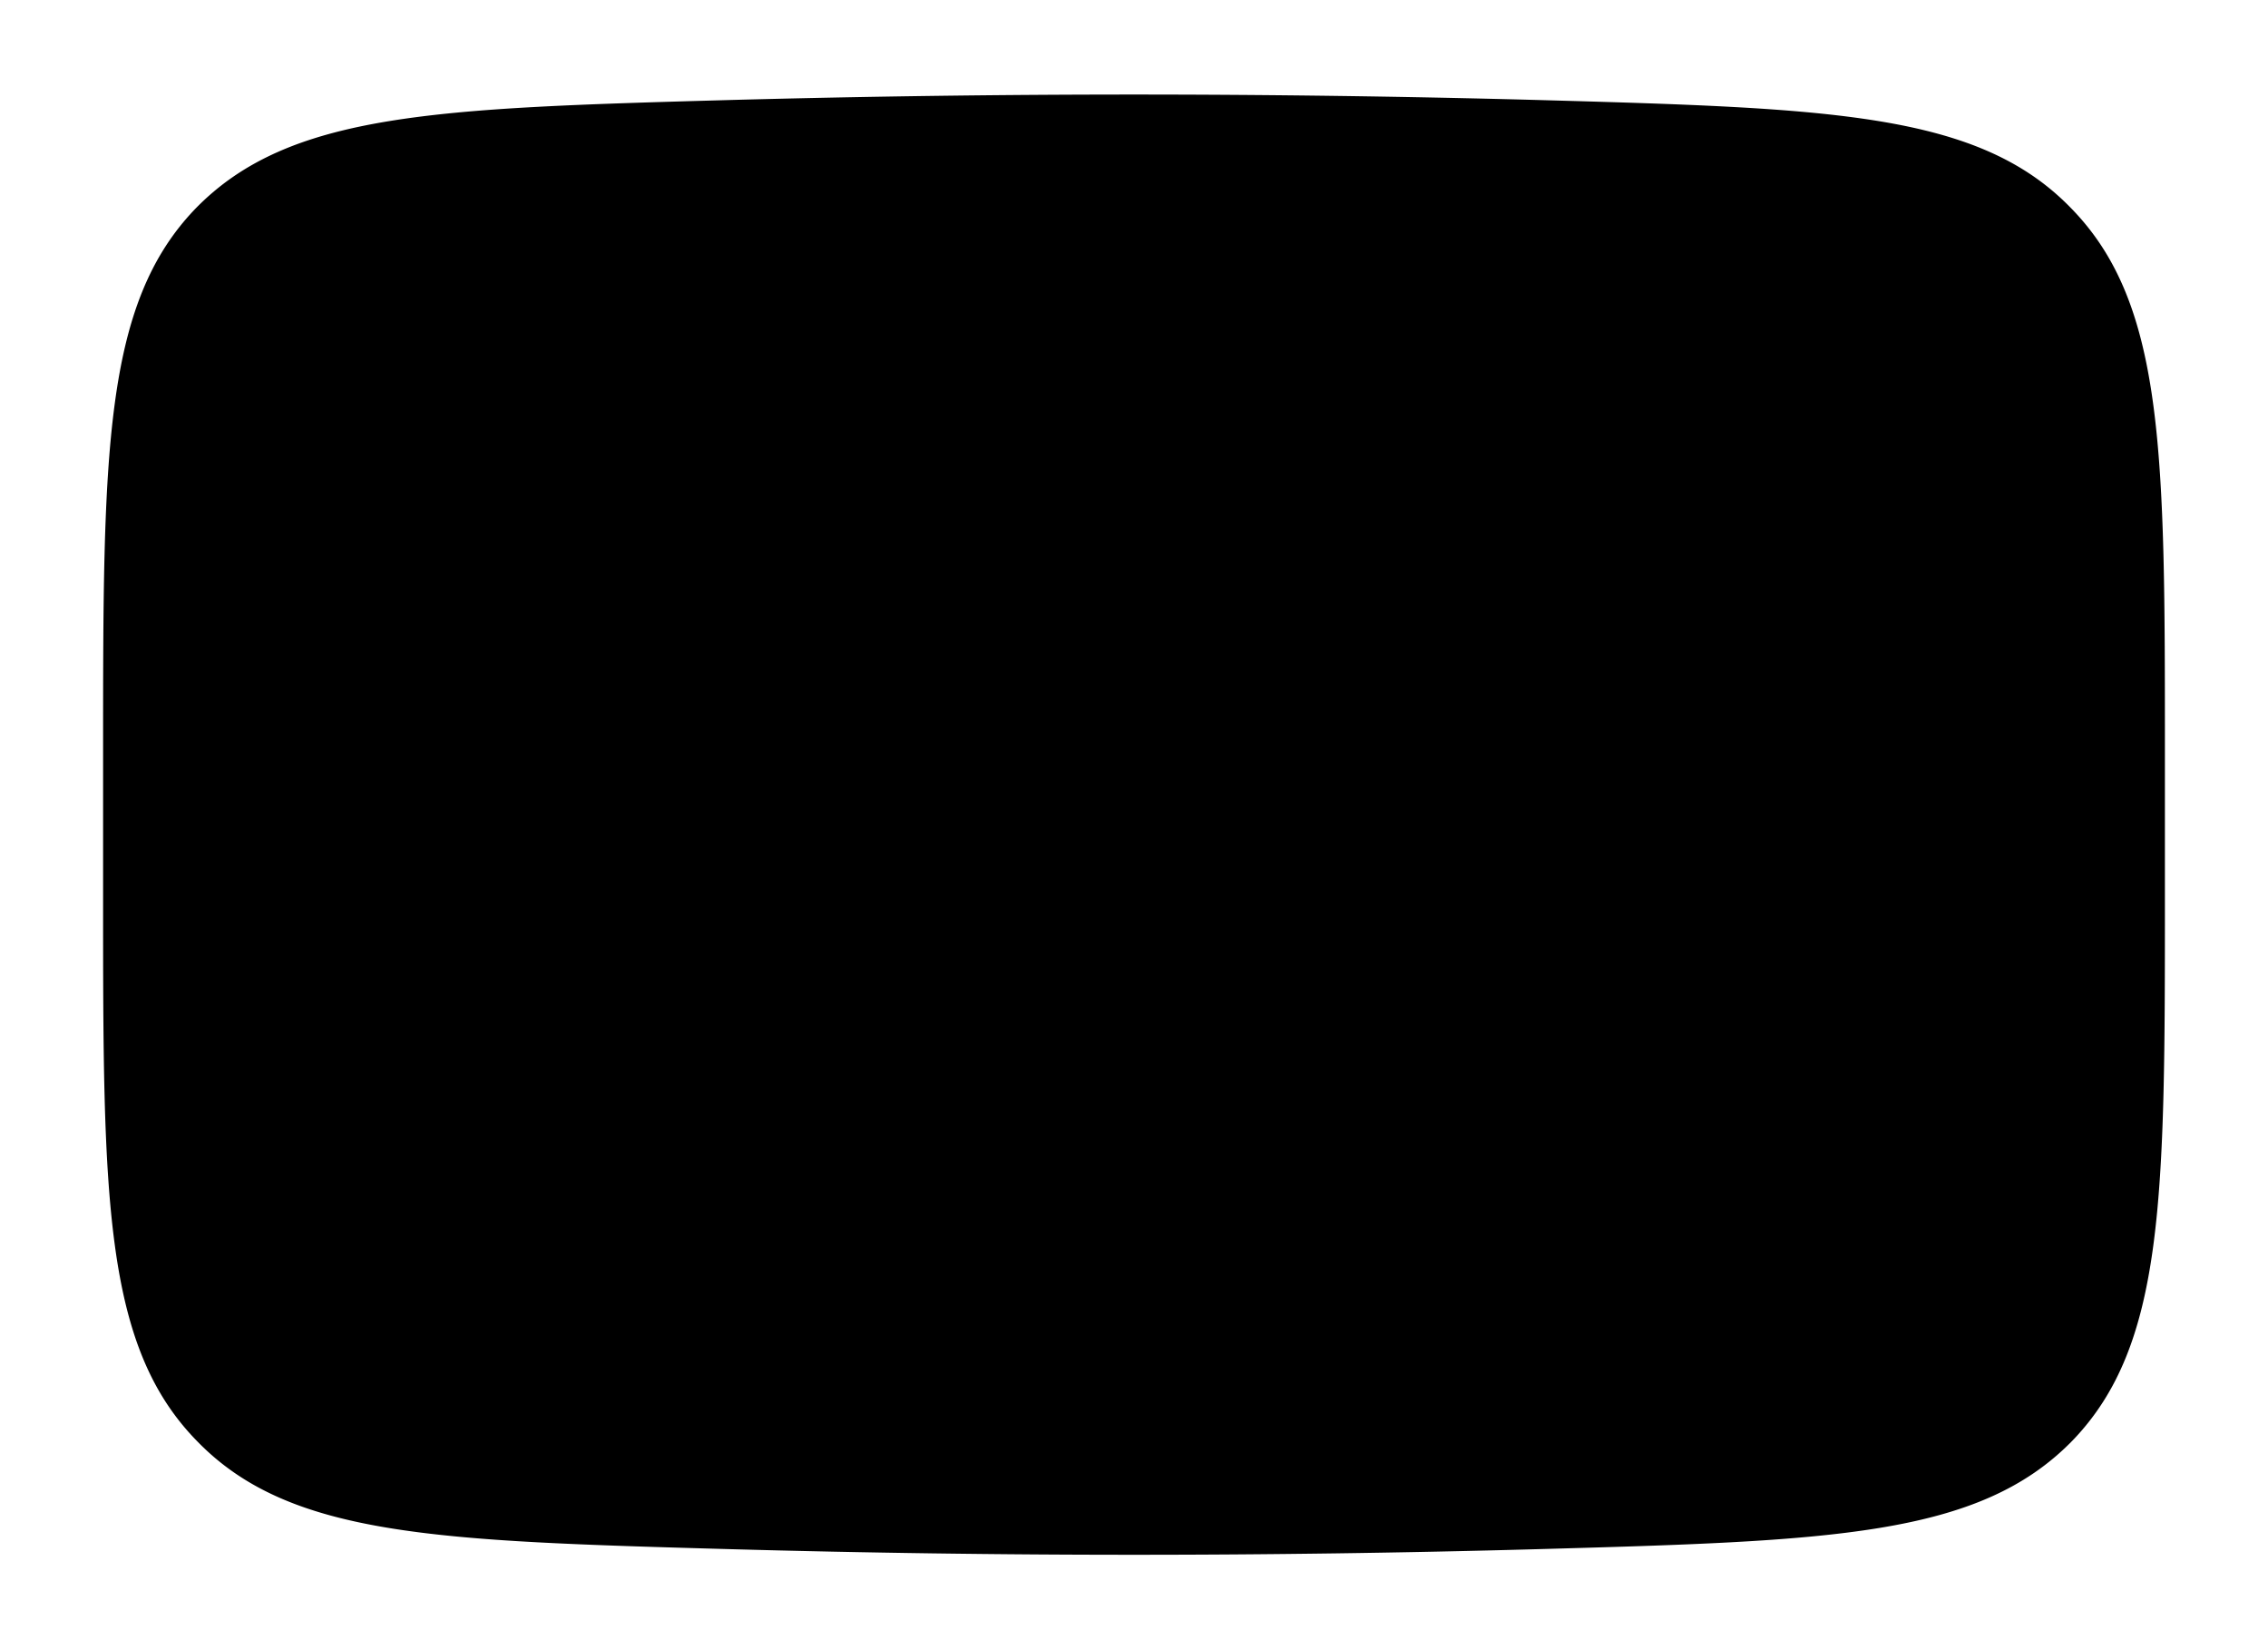 <svg xmlns="http://www.w3.org/2000/svg" width="22" height="16">
  <path id="youtube-icon-rectangle" stroke-linecap="round" stroke-linejoin="round" stroke-width="1.5" d="m13 8-3.5 2V6L13 8Z"/>
  <path id="youtube-icon-border" stroke-width="1.5" d="M1 8.7V7.3c0-2.9 0-4.35.9-5.28.91-.93 2.34-.97 5.19-1.05a144.8 144.8 0 0 1 7.82 0c2.85.08 4.28.12 5.18 1.05.91.93.91 2.38.91 5.27v1.42c0 2.9 0 4.34-.9 5.27-.91.93-2.34.97-5.19 1.05a140.97 140.97 0 0 1-7.82 0c-2.85-.08-4.28-.12-5.18-1.05C1 13.05 1 11.6 1 8.71Z"/>
</svg>
